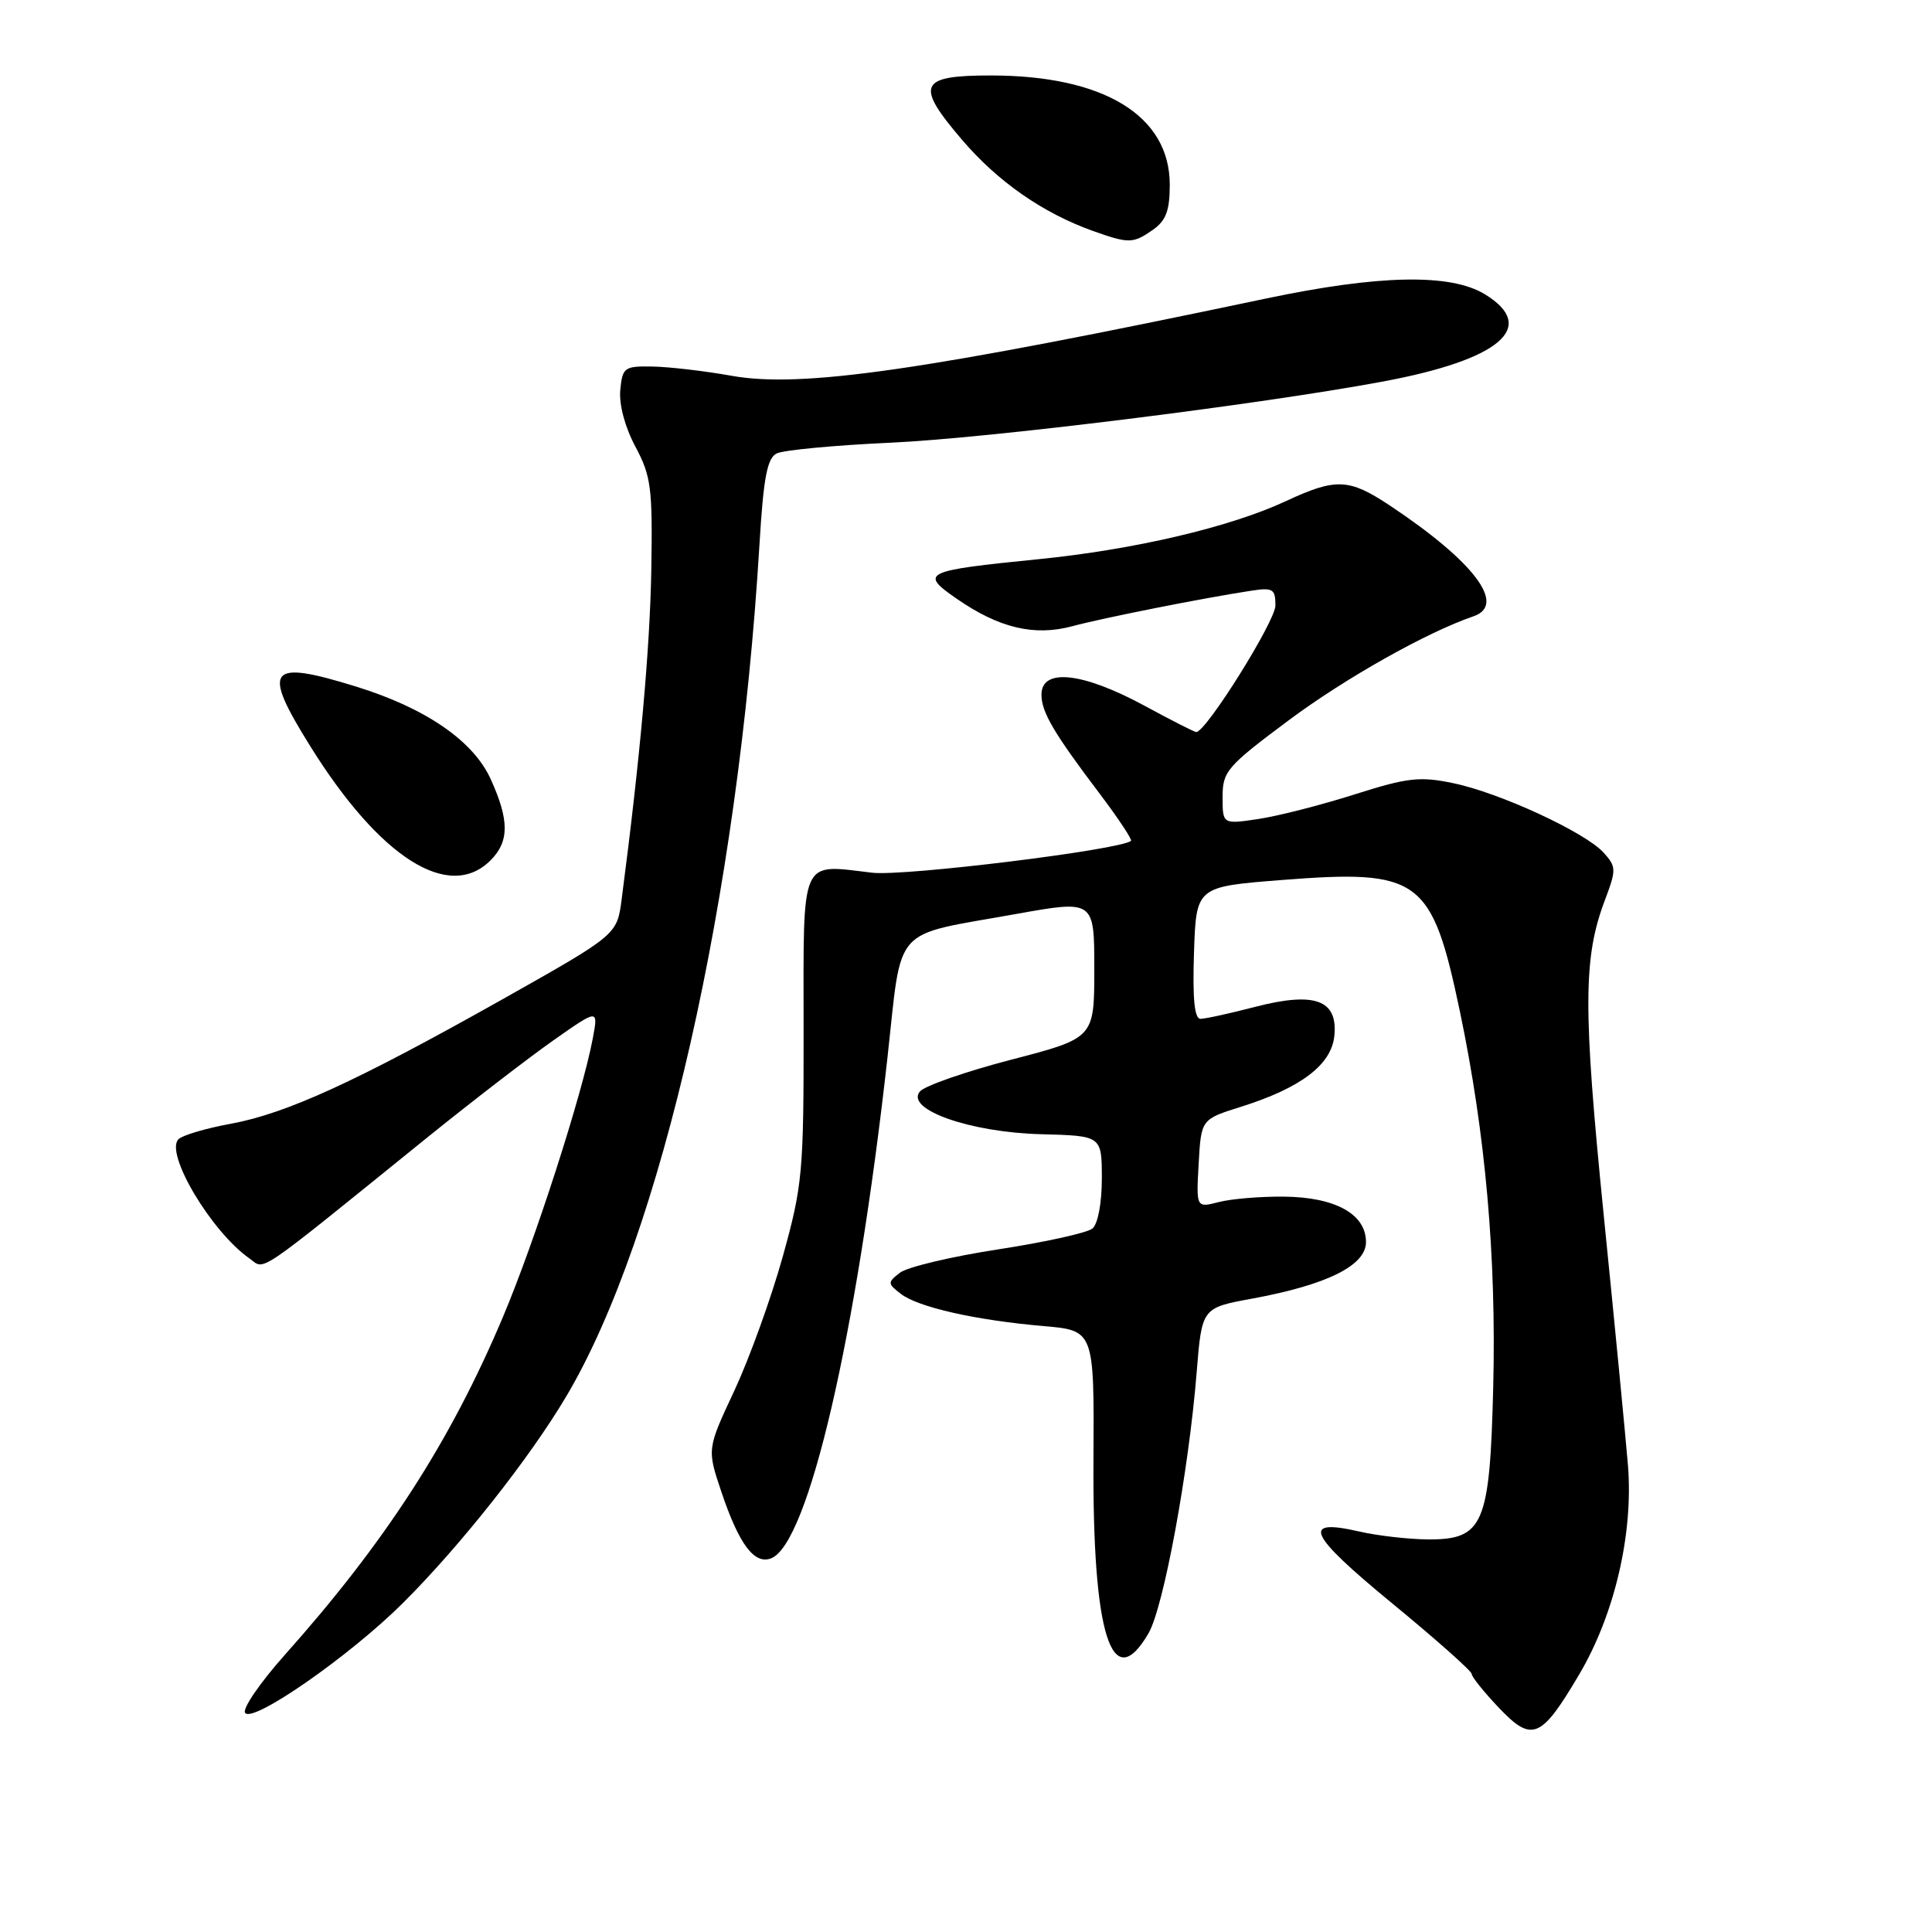 <?xml version="1.0" encoding="UTF-8" standalone="no"?>
<!DOCTYPE svg PUBLIC "-//W3C//DTD SVG 1.1//EN" "http://www.w3.org/Graphics/SVG/1.1/DTD/svg11.dtd" >
<svg xmlns="http://www.w3.org/2000/svg" xmlns:xlink="http://www.w3.org/1999/xlink" version="1.1" viewBox="0 0 256 256">
 <g >
 <path fill="currentColor"
d=" M 209.23 221.91 C 213.95 213.94 216.45 203.20 215.71 194.13 C 215.41 190.49 213.97 175.57 212.50 161.00 C 209.75 133.58 209.77 126.88 212.67 119.24 C 214.18 115.23 214.17 114.85 212.49 112.98 C 210.04 110.28 198.71 105.04 192.54 103.77 C 188.13 102.85 186.50 103.04 179.50 105.26 C 175.10 106.66 169.36 108.13 166.75 108.52 C 162.00 109.23 162.00 109.23 162.00 105.60 C 162.00 102.21 162.56 101.56 170.75 95.45 C 178.25 89.86 189.05 83.78 195.25 81.66 C 199.68 80.15 195.32 74.39 184.08 66.93 C 178.73 63.39 177.00 63.32 170.37 66.41 C 162.96 69.86 150.29 72.83 137.57 74.10 C 122.37 75.62 121.80 75.90 126.76 79.33 C 132.37 83.22 137.05 84.33 142.07 82.98 C 146.15 81.88 159.55 79.22 165.75 78.28 C 168.67 77.83 169.00 78.03 169.00 80.23 C 169.00 82.31 159.81 97.00 158.51 97.00 C 158.27 97.00 155.24 95.46 151.78 93.58 C 143.51 89.08 138.00 88.46 138.00 92.04 C 138.00 94.37 139.62 97.12 145.82 105.31 C 148.23 108.51 150.05 111.26 149.86 111.42 C 148.46 112.61 119.80 116.14 115.58 115.64 C 105.92 114.51 106.47 113.28 106.48 136.31 C 106.50 155.36 106.34 157.07 103.72 166.50 C 102.19 172.00 99.30 179.99 97.31 184.26 C 93.68 192.01 93.68 192.01 95.59 197.69 C 97.93 204.64 99.95 207.34 102.17 206.49 C 107.09 204.60 113.46 177.22 117.59 140.17 C 119.57 122.33 118.00 124.10 134.57 121.12 C 145.00 119.25 145.00 119.25 145.00 128.40 C 145.00 137.55 145.00 137.55 134.01 140.41 C 127.97 141.98 122.51 143.88 121.89 144.63 C 119.92 147.01 128.56 150.05 137.98 150.29 C 145.99 150.50 145.99 150.50 146.00 156.13 C 146.00 159.42 145.48 162.19 144.75 162.79 C 144.06 163.36 138.44 164.60 132.25 165.55 C 126.07 166.50 120.22 167.89 119.25 168.64 C 117.59 169.93 117.59 170.07 119.36 171.44 C 121.64 173.21 129.26 174.93 138.25 175.71 C 144.99 176.29 144.99 176.29 144.89 193.39 C 144.75 216.65 147.31 224.76 152.18 216.43 C 154.18 213.00 157.50 195.02 158.56 181.90 C 159.25 173.30 159.25 173.30 165.88 172.08 C 175.84 170.25 181.00 167.69 181.00 164.58 C 181.00 160.87 176.95 158.63 170.13 158.56 C 167.03 158.53 163.15 158.85 161.50 159.28 C 158.50 160.05 158.50 160.05 158.83 154.18 C 159.16 148.31 159.16 148.31 164.45 146.65 C 172.41 144.14 176.44 141.07 176.81 137.23 C 177.28 132.48 174.21 131.37 166.29 133.42 C 162.95 134.29 159.70 135.00 159.07 135.00 C 158.27 135.00 158.01 132.32 158.21 126.25 C 158.50 117.50 158.50 117.50 169.77 116.61 C 188.15 115.17 189.72 116.32 193.44 134.00 C 196.83 150.17 198.28 166.49 197.86 183.76 C 197.41 202.05 196.57 204.01 189.23 203.98 C 186.63 203.96 182.52 203.49 180.09 202.93 C 172.34 201.15 173.32 203.28 184.43 212.42 C 190.25 217.20 195.00 221.42 195.01 221.81 C 195.01 222.19 196.62 224.19 198.57 226.25 C 203.00 230.92 204.19 230.44 209.23 221.91 Z  M 53.42 212.38 C 61.03 204.79 70.17 193.23 75.05 185.00 C 87.64 163.78 97.82 118.87 100.63 72.20 C 101.16 63.34 101.65 60.73 102.90 60.09 C 103.78 59.64 110.58 59.00 118.00 58.66 C 130.86 58.08 166.73 53.63 183.22 50.56 C 198.79 47.66 203.86 43.33 196.75 38.99 C 192.19 36.21 182.73 36.40 167.69 39.57 C 122.31 49.13 106.21 51.46 96.92 49.79 C 93.39 49.16 88.70 48.61 86.50 48.57 C 82.72 48.50 82.48 48.67 82.19 51.68 C 82.01 53.59 82.80 56.57 84.19 59.18 C 86.28 63.08 86.48 64.67 86.30 75.52 C 86.13 85.83 84.82 100.46 82.37 119.18 C 81.76 123.86 81.76 123.86 66.60 132.40 C 47.17 143.33 37.96 147.55 30.55 148.91 C 27.27 149.51 24.17 150.43 23.65 150.95 C 21.80 152.80 27.99 163.20 33.04 166.74 C 35.22 168.27 33.31 169.57 56.57 150.76 C 62.51 145.96 70.06 140.15 73.33 137.85 C 79.28 133.67 79.28 133.67 78.55 137.58 C 77.16 144.98 70.86 164.53 66.63 174.53 C 59.65 191.07 51.07 204.34 37.66 219.37 C 34.46 222.97 32.12 226.38 32.47 226.95 C 33.39 228.44 46.36 219.42 53.42 212.38 Z  M 65.00 114.00 C 67.49 111.51 67.50 108.70 65.03 103.26 C 62.72 98.16 56.42 93.83 47.14 90.96 C 35.51 87.37 34.64 88.50 41.12 98.89 C 50.35 113.70 59.51 119.49 65.00 114.00 Z  M 152.78 30.44 C 154.50 29.23 155.00 27.90 155.00 24.48 C 155.00 15.33 146.27 10.00 131.29 10.00 C 121.77 10.00 121.22 11.21 127.47 18.52 C 132.22 24.08 138.18 28.23 144.84 30.61 C 149.60 32.30 150.14 32.29 152.78 30.44 Z "/>
</g>
</svg>